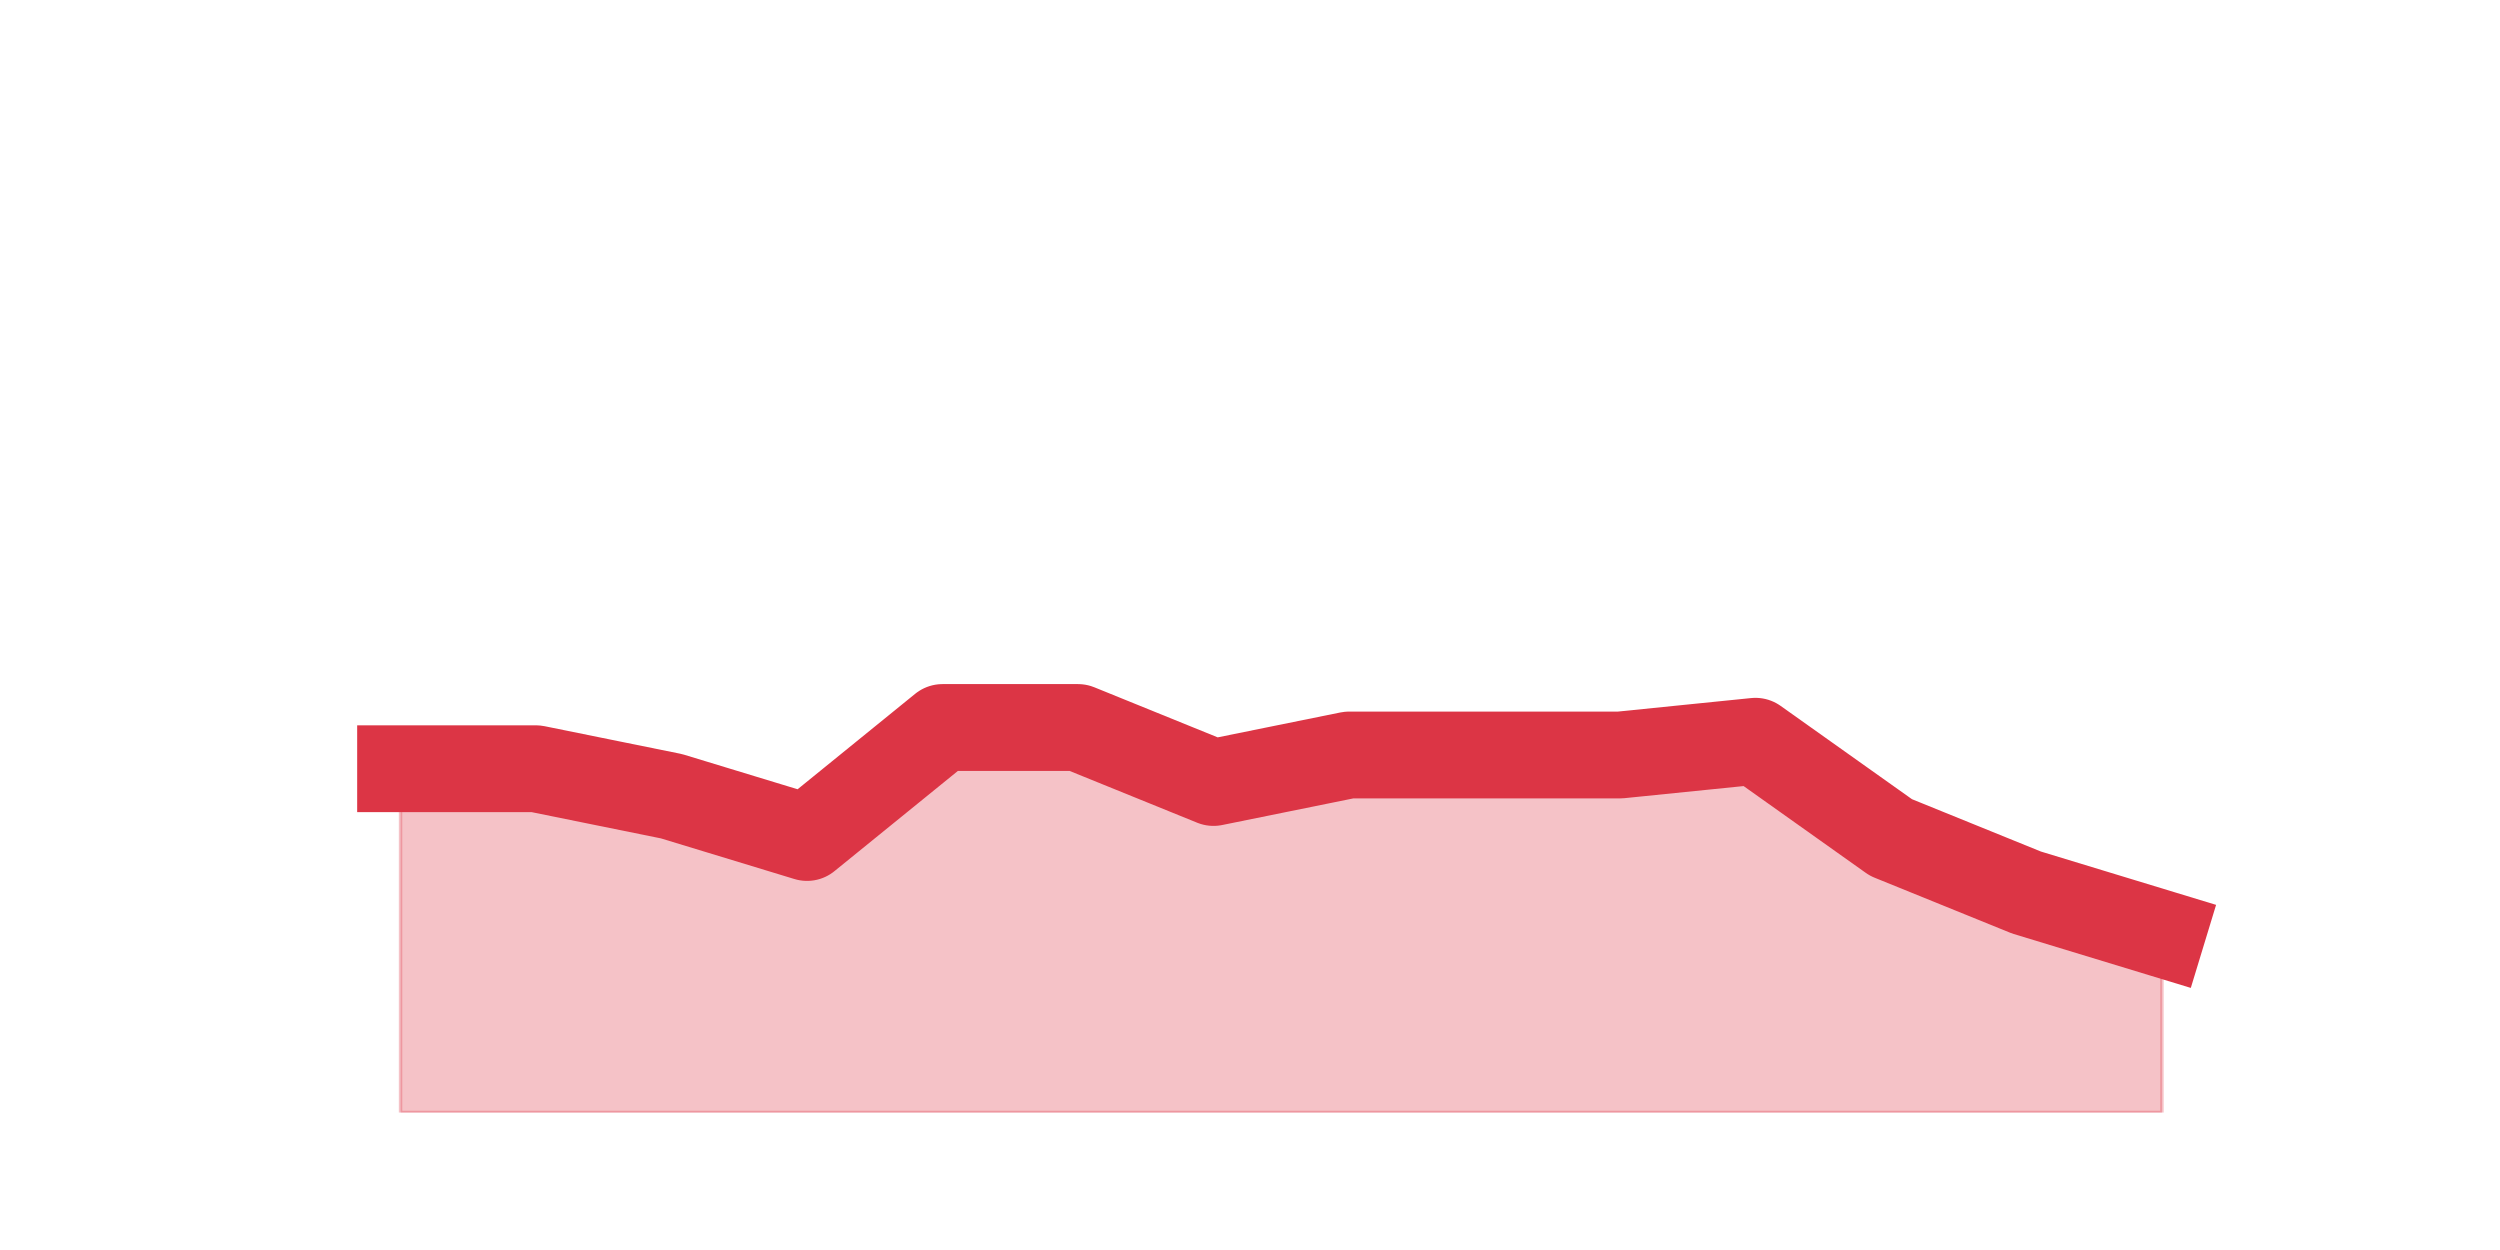 <?xml version="1.0" encoding="utf-8" standalone="no"?>
<!DOCTYPE svg PUBLIC "-//W3C//DTD SVG 1.1//EN"
  "http://www.w3.org/Graphics/SVG/1.1/DTD/svg11.dtd">
<!-- Created with matplotlib (https://matplotlib.org/) -->
<svg height="360pt" version="1.1" viewBox="0 0 720 360" width="720pt" xmlns="http://www.w3.org/2000/svg" xmlns:xlink="http://www.w3.org/1999/xlink">
 <defs>
  <style type="text/css">*{stroke-linecap:butt;stroke-linejoin:round;}</style>
 </defs>
 <g id="figure_1">
  <g id="patch_1">
   <path d="M 0 360 
L 720 360 
L 720 0 
L 0 0 
z
" style="fill:none;"/>
  </g>
  <g id="axes_1">
   <g id="matplotlib.axis_1"/>
   <g id="matplotlib.axis_2"/>
   <g id="PolyCollection_1">
    <defs>
     <path d="M 115.364 -138.6 
L 115.364 -39.6 
L 154.385 -39.6 
L 193.406 -39.6 
L 232.427 -39.6 
L 271.448 -39.6 
L 310.469 -39.6 
L 349.49 -39.6 
L 388.51 -39.6 
L 427.531 -39.6 
L 466.552 -39.6 
L 505.573 -39.6 
L 544.594 -39.6 
L 583.615 -39.6 
L 622.636 -39.6 
L 622.636 -91.08 
L 622.636 -91.08 
L 583.615 -102.96 
L 544.594 -118.8 
L 505.573 -146.52 
L 466.552 -142.56 
L 427.531 -142.56 
L 388.51 -142.56 
L 349.49 -134.64 
L 310.469 -150.48 
L 271.448 -150.48 
L 232.427 -118.8 
L 193.406 -130.68 
L 154.385 -138.6 
L 115.364 -138.6 
z
" id="mb395016b7f" style="stroke:#dc3545;stroke-opacity:0.3;"/>
    </defs>
    <g clip-path="url(#p41083d9f4e)">
     <use style="fill:#dc3545;fill-opacity:0.3;stroke:#dc3545;stroke-opacity:0.3;" x="0" xlink:href="#mb395016b7f" y="360"/>
    </g>
   </g>
   <g id="line2d_1">
    <path clip-path="url(#p41083d9f4e)" d="M 115.364 221.4 
L 154.385 221.4 
L 193.406 229.32 
L 232.427 241.2 
L 271.448 209.52 
L 310.469 209.52 
L 349.49 225.36 
L 388.51 217.44 
L 427.531 217.44 
L 466.552 217.44 
L 505.573 213.48 
L 544.594 241.2 
L 583.615 257.04 
L 622.636 268.92 
" style="fill:none;stroke:#dc3545;stroke-linecap:square;stroke-width:25;"/>
   </g>
  </g>
 </g>
 <defs>
  <clipPath id="p41083d9f4e">
   <rect height="277.2" width="558" x="90" y="43.2"/>
  </clipPath>
 </defs>
</svg>
